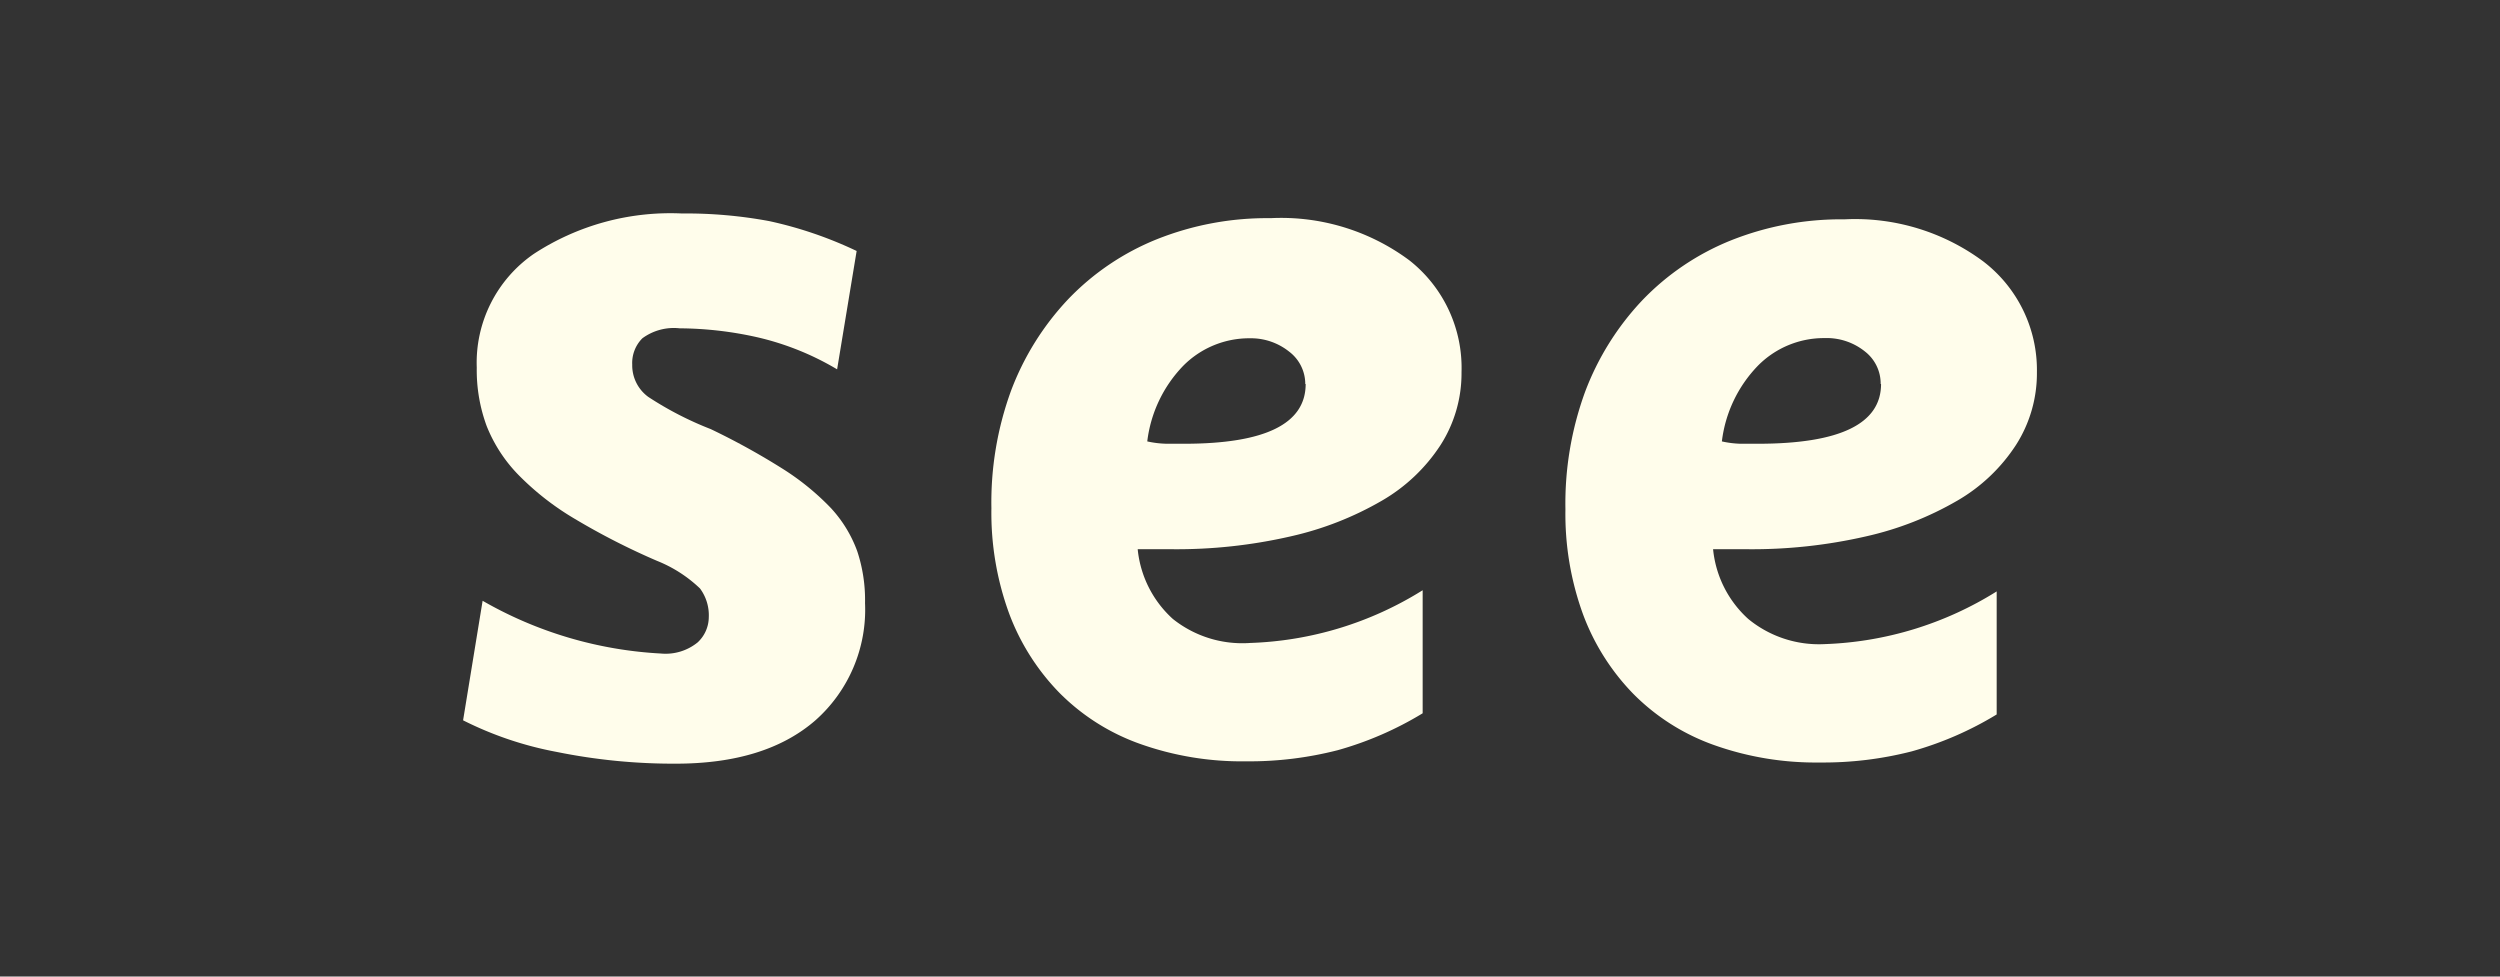 <svg id="Layer_1" data-name="Layer 1" xmlns="http://www.w3.org/2000/svg" viewBox="0 0 128 50"><rect x="0" y="0" width="128" height="50" fill="#333333" stroke="none"/><defs><style>.cls-1{fill:#fffdeb;}</style></defs><path class="cls-1" d="M44.29,30.88a7.57,7.57,0,0,1-2.54,6Q39.2,39.1,34.6,39.1a30,30,0,0,1-6.09-.6,17.94,17.94,0,0,1-4.8-1.62l1-6.12a20.48,20.48,0,0,0,9.12,2.7,2.6,2.6,0,0,0,1.89-.57,1.78,1.78,0,0,0,.57-1.29,2.3,2.3,0,0,0-.45-1.47,6.86,6.86,0,0,0-2.19-1.41,35.83,35.83,0,0,1-4.23-2.16,14,14,0,0,1-2.88-2.25,7.61,7.61,0,0,1-1.62-2.49,8.28,8.28,0,0,1-.51-3A6.77,6.77,0,0,1,27.33,13a12.78,12.78,0,0,1,7.58-2.07,23.25,23.25,0,0,1,4.47.39,20.51,20.51,0,0,1,4.48,1.53l-1,6.06a14.22,14.22,0,0,0-4.12-1.65,18.54,18.54,0,0,0-3.94-.45,2.72,2.72,0,0,0-1.91.51,1.79,1.79,0,0,0-.52,1.35,2,2,0,0,0,.82,1.65,17.15,17.15,0,0,0,3.2,1.65A36.28,36.28,0,0,1,40.07,24a13.07,13.07,0,0,1,2.46,2,6.54,6.54,0,0,1,1.36,2.22A7.94,7.94,0,0,1,44.29,30.88Z"/><path class="cls-1" d="M74.83,19.06a6.81,6.81,0,0,1-1.07,3.72,8.89,8.89,0,0,1-3,2.85,16.49,16.49,0,0,1-4.67,1.83,26.09,26.09,0,0,1-6.12.66l-.72,0c-.27,0-.59,0-1,0a5.54,5.54,0,0,0,1.8,3.57A5.7,5.7,0,0,0,64,32.92a17.75,17.75,0,0,0,8.84-2.7v6.3a17.3,17.3,0,0,1-4.35,1.89,18.2,18.2,0,0,1-4.71.57,15.54,15.54,0,0,1-5.43-.9,11,11,0,0,1-4.11-2.61,11.64,11.64,0,0,1-2.58-4.08,15,15,0,0,1-.9-5.37,16.67,16.67,0,0,1,1-6,14,14,0,0,1,2.94-4.71,13,13,0,0,1,4.53-3.06,15.23,15.23,0,0,1,5.82-1.08,11,11,0,0,1,7.11,2.16A7,7,0,0,1,74.83,19.06Zm-8,.6A2.08,2.08,0,0,0,66,18,3.13,3.13,0,0,0,64,17.32a4.75,4.75,0,0,0-3.42,1.41,6.72,6.72,0,0,0-1.84,3.87,5,5,0,0,0,1,.12h.89Q66.85,22.72,66.85,19.66Z"/><path class="cls-1" d="M104.29,19.06a6.81,6.81,0,0,1-1.07,3.72,8.89,8.89,0,0,1-3,2.85,16.49,16.49,0,0,1-4.67,1.83,26.09,26.09,0,0,1-6.12.66l-.72,0c-.27,0-.59,0-1,0a5.54,5.54,0,0,0,1.8,3.57,5.7,5.7,0,0,0,3.88,1.29,17.75,17.75,0,0,0,8.84-2.7v6.3a17.3,17.3,0,0,1-4.35,1.89,18.2,18.2,0,0,1-4.71.57,15.54,15.54,0,0,1-5.43-.9,11,11,0,0,1-4.11-2.61,11.64,11.64,0,0,1-2.58-4.08,15,15,0,0,1-.9-5.37,16.67,16.67,0,0,1,1-6,14,14,0,0,1,2.94-4.71,13,13,0,0,1,4.53-3.06,15.23,15.23,0,0,1,5.82-1.08,11,11,0,0,1,7.11,2.16A7,7,0,0,1,104.29,19.06Zm-8,.6A2.08,2.08,0,0,0,95.49,18a3.13,3.13,0,0,0-2.08-.69A4.75,4.75,0,0,0,90,18.73a6.72,6.72,0,0,0-1.84,3.87,5,5,0,0,0,.95.12H90Q96.31,22.72,96.31,19.66Z"/></svg>